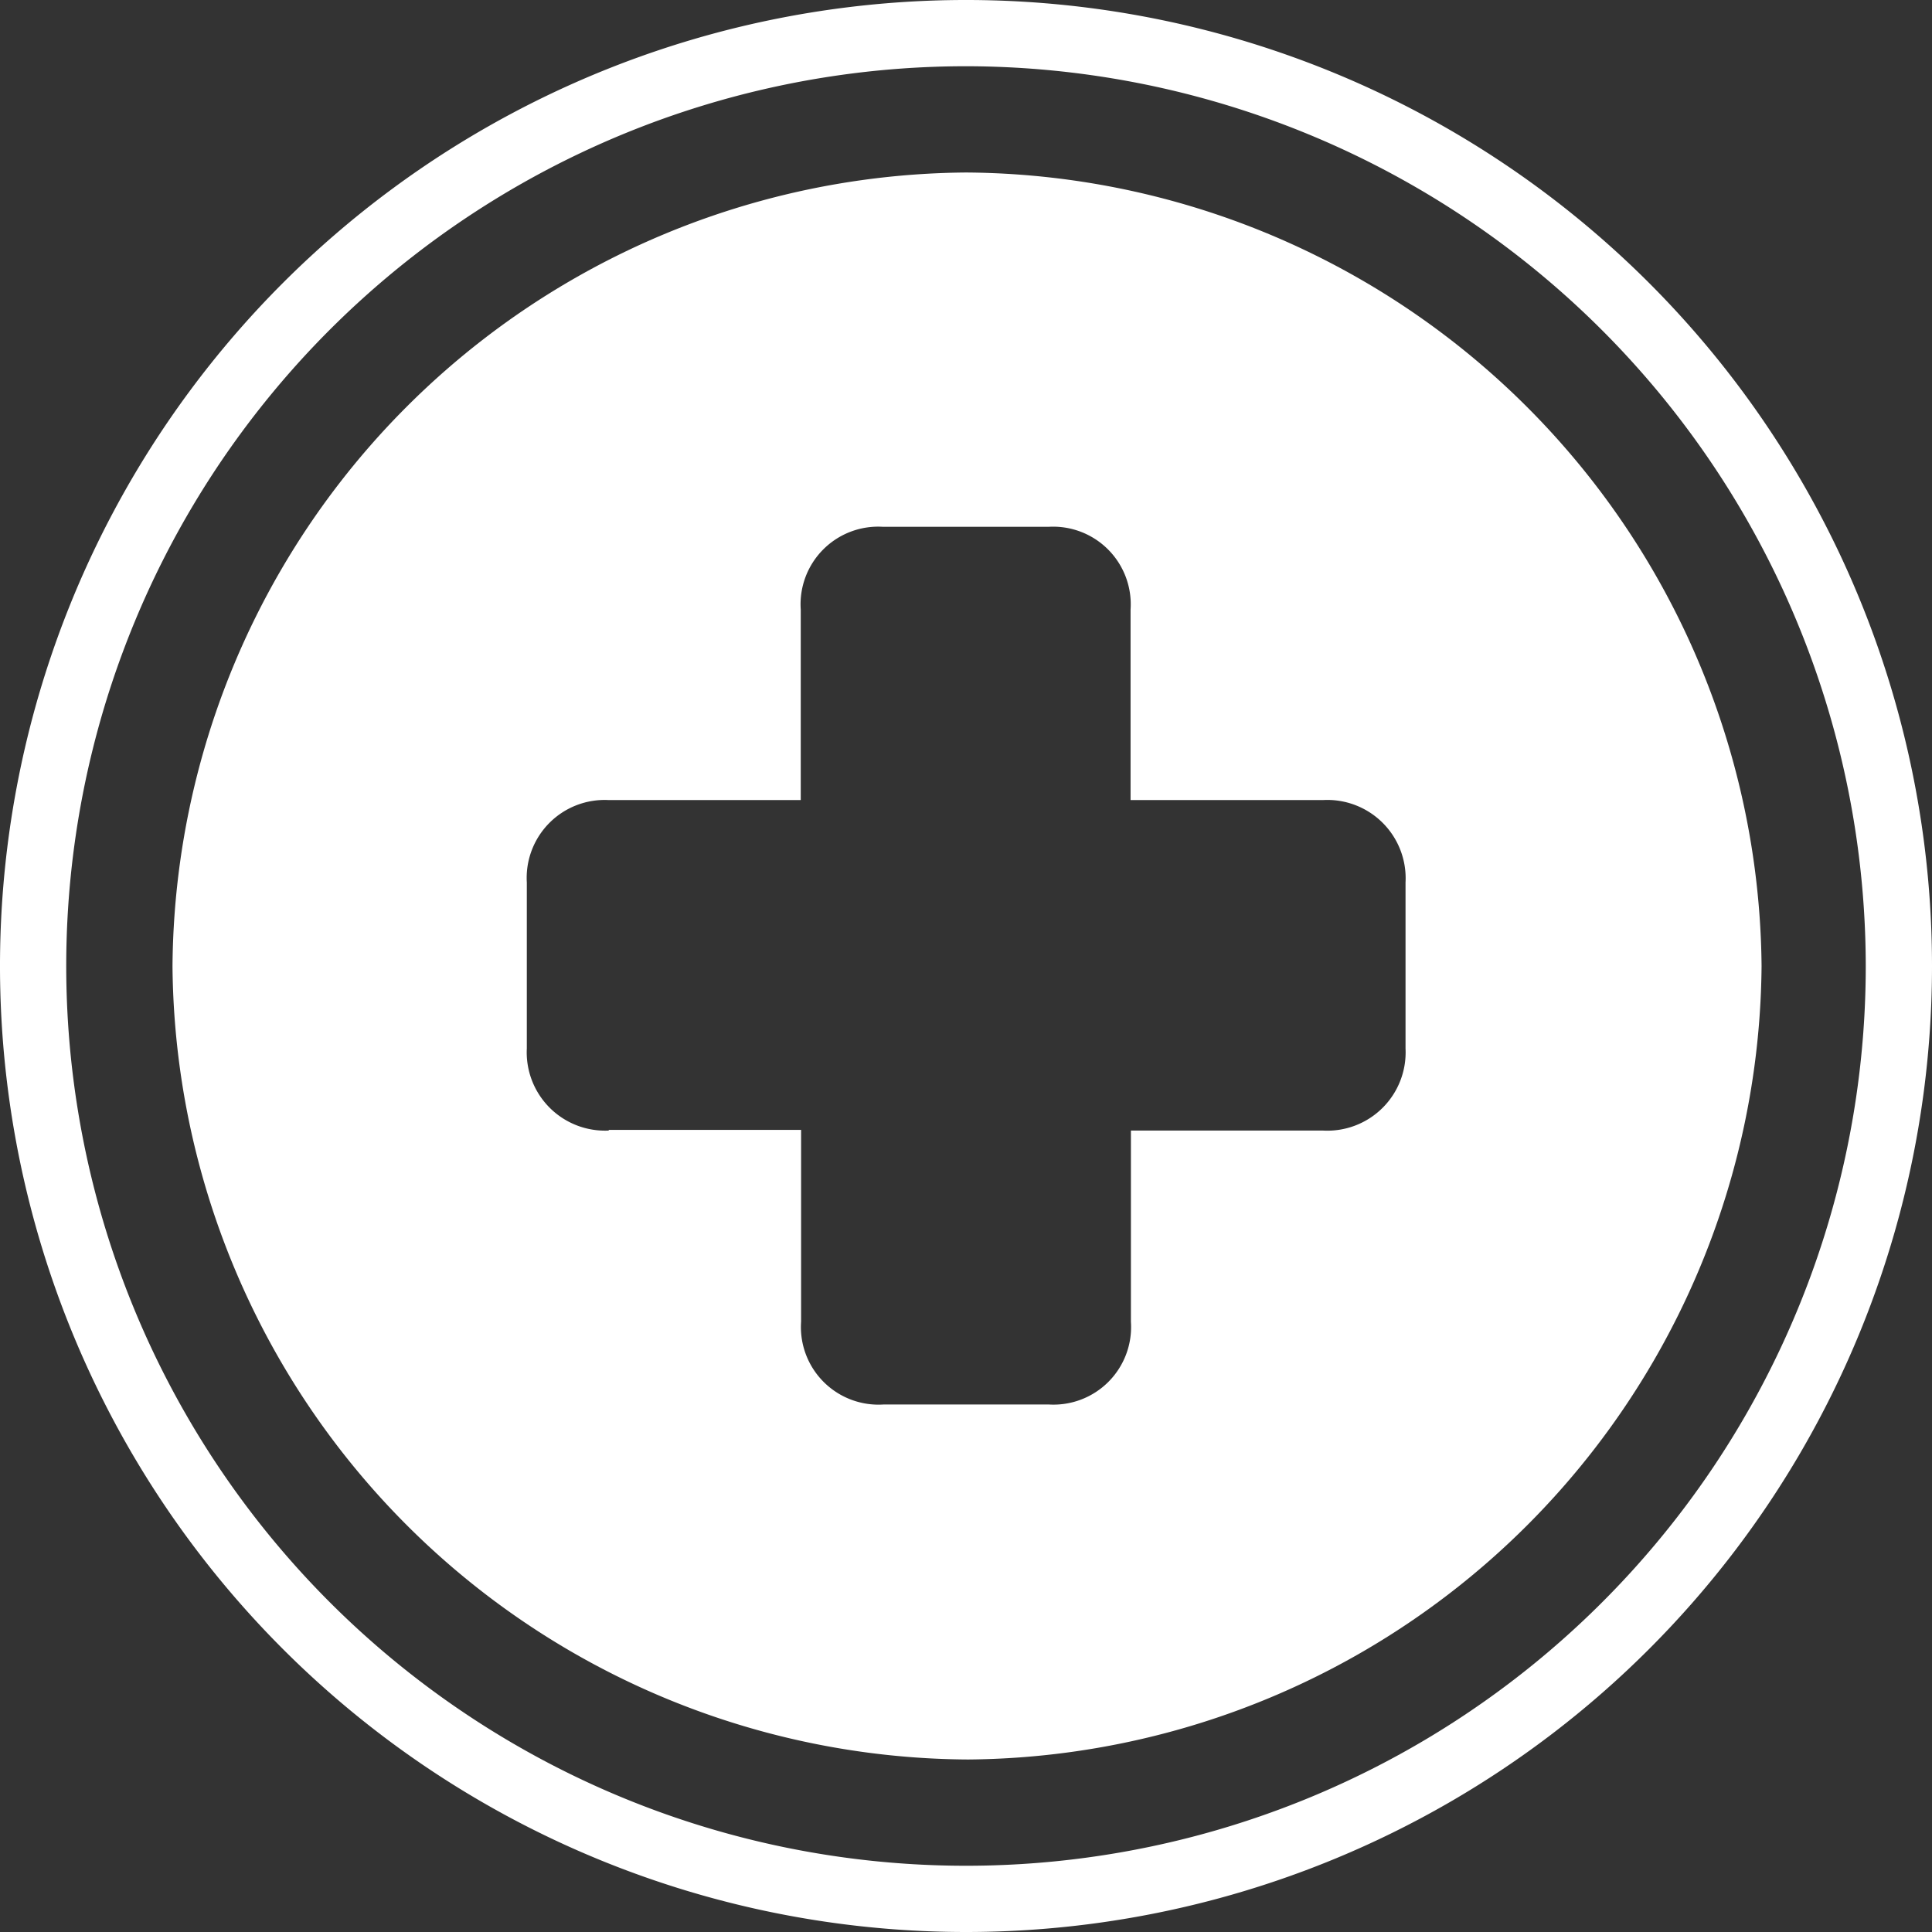 <svg xmlns="http://www.w3.org/2000/svg" viewBox="0 0 56 56"><rect x="0" y="0" width="56" height="56" fill="#333333" stroke="none"/><defs><style>.cls-1{fill:#fff;}</style></defs><g id="Layer_2" data-name="Layer 2"><g id="Layer_1-2" data-name="Layer 1"><path class="cls-1" d="M5,28A23.18,23.18,0,0,1,28,5,23.21,23.21,0,0,1,51.06,28a23.19,23.19,0,0,1-23,23A23.19,23.19,0,0,1,5,28Zm12.65,4.75h5.57v5.56a2.25,2.25,0,0,0,2.39,2.4h4.79a2.25,2.25,0,0,0,2.38-2.4V32.77h5.57a2.27,2.27,0,0,0,2.39-2.38V25.58a2.27,2.27,0,0,0-2.39-2.39H32.77V17.67a2.25,2.25,0,0,0-2.38-2.4H25.6a2.25,2.25,0,0,0-2.39,2.4v5.52H17.64a2.26,2.26,0,0,0-2.37,2.39v4.81A2.27,2.27,0,0,0,17.64,32.77Z"/><path class="cls-1" d="M28,56A28,28,0,1,1,56,28,28,28,0,0,1,28,56ZM28,1.92A26.08,26.08,0,1,0,54.08,28,26.11,26.11,0,0,0,28,1.92Z"/></g></g></svg>